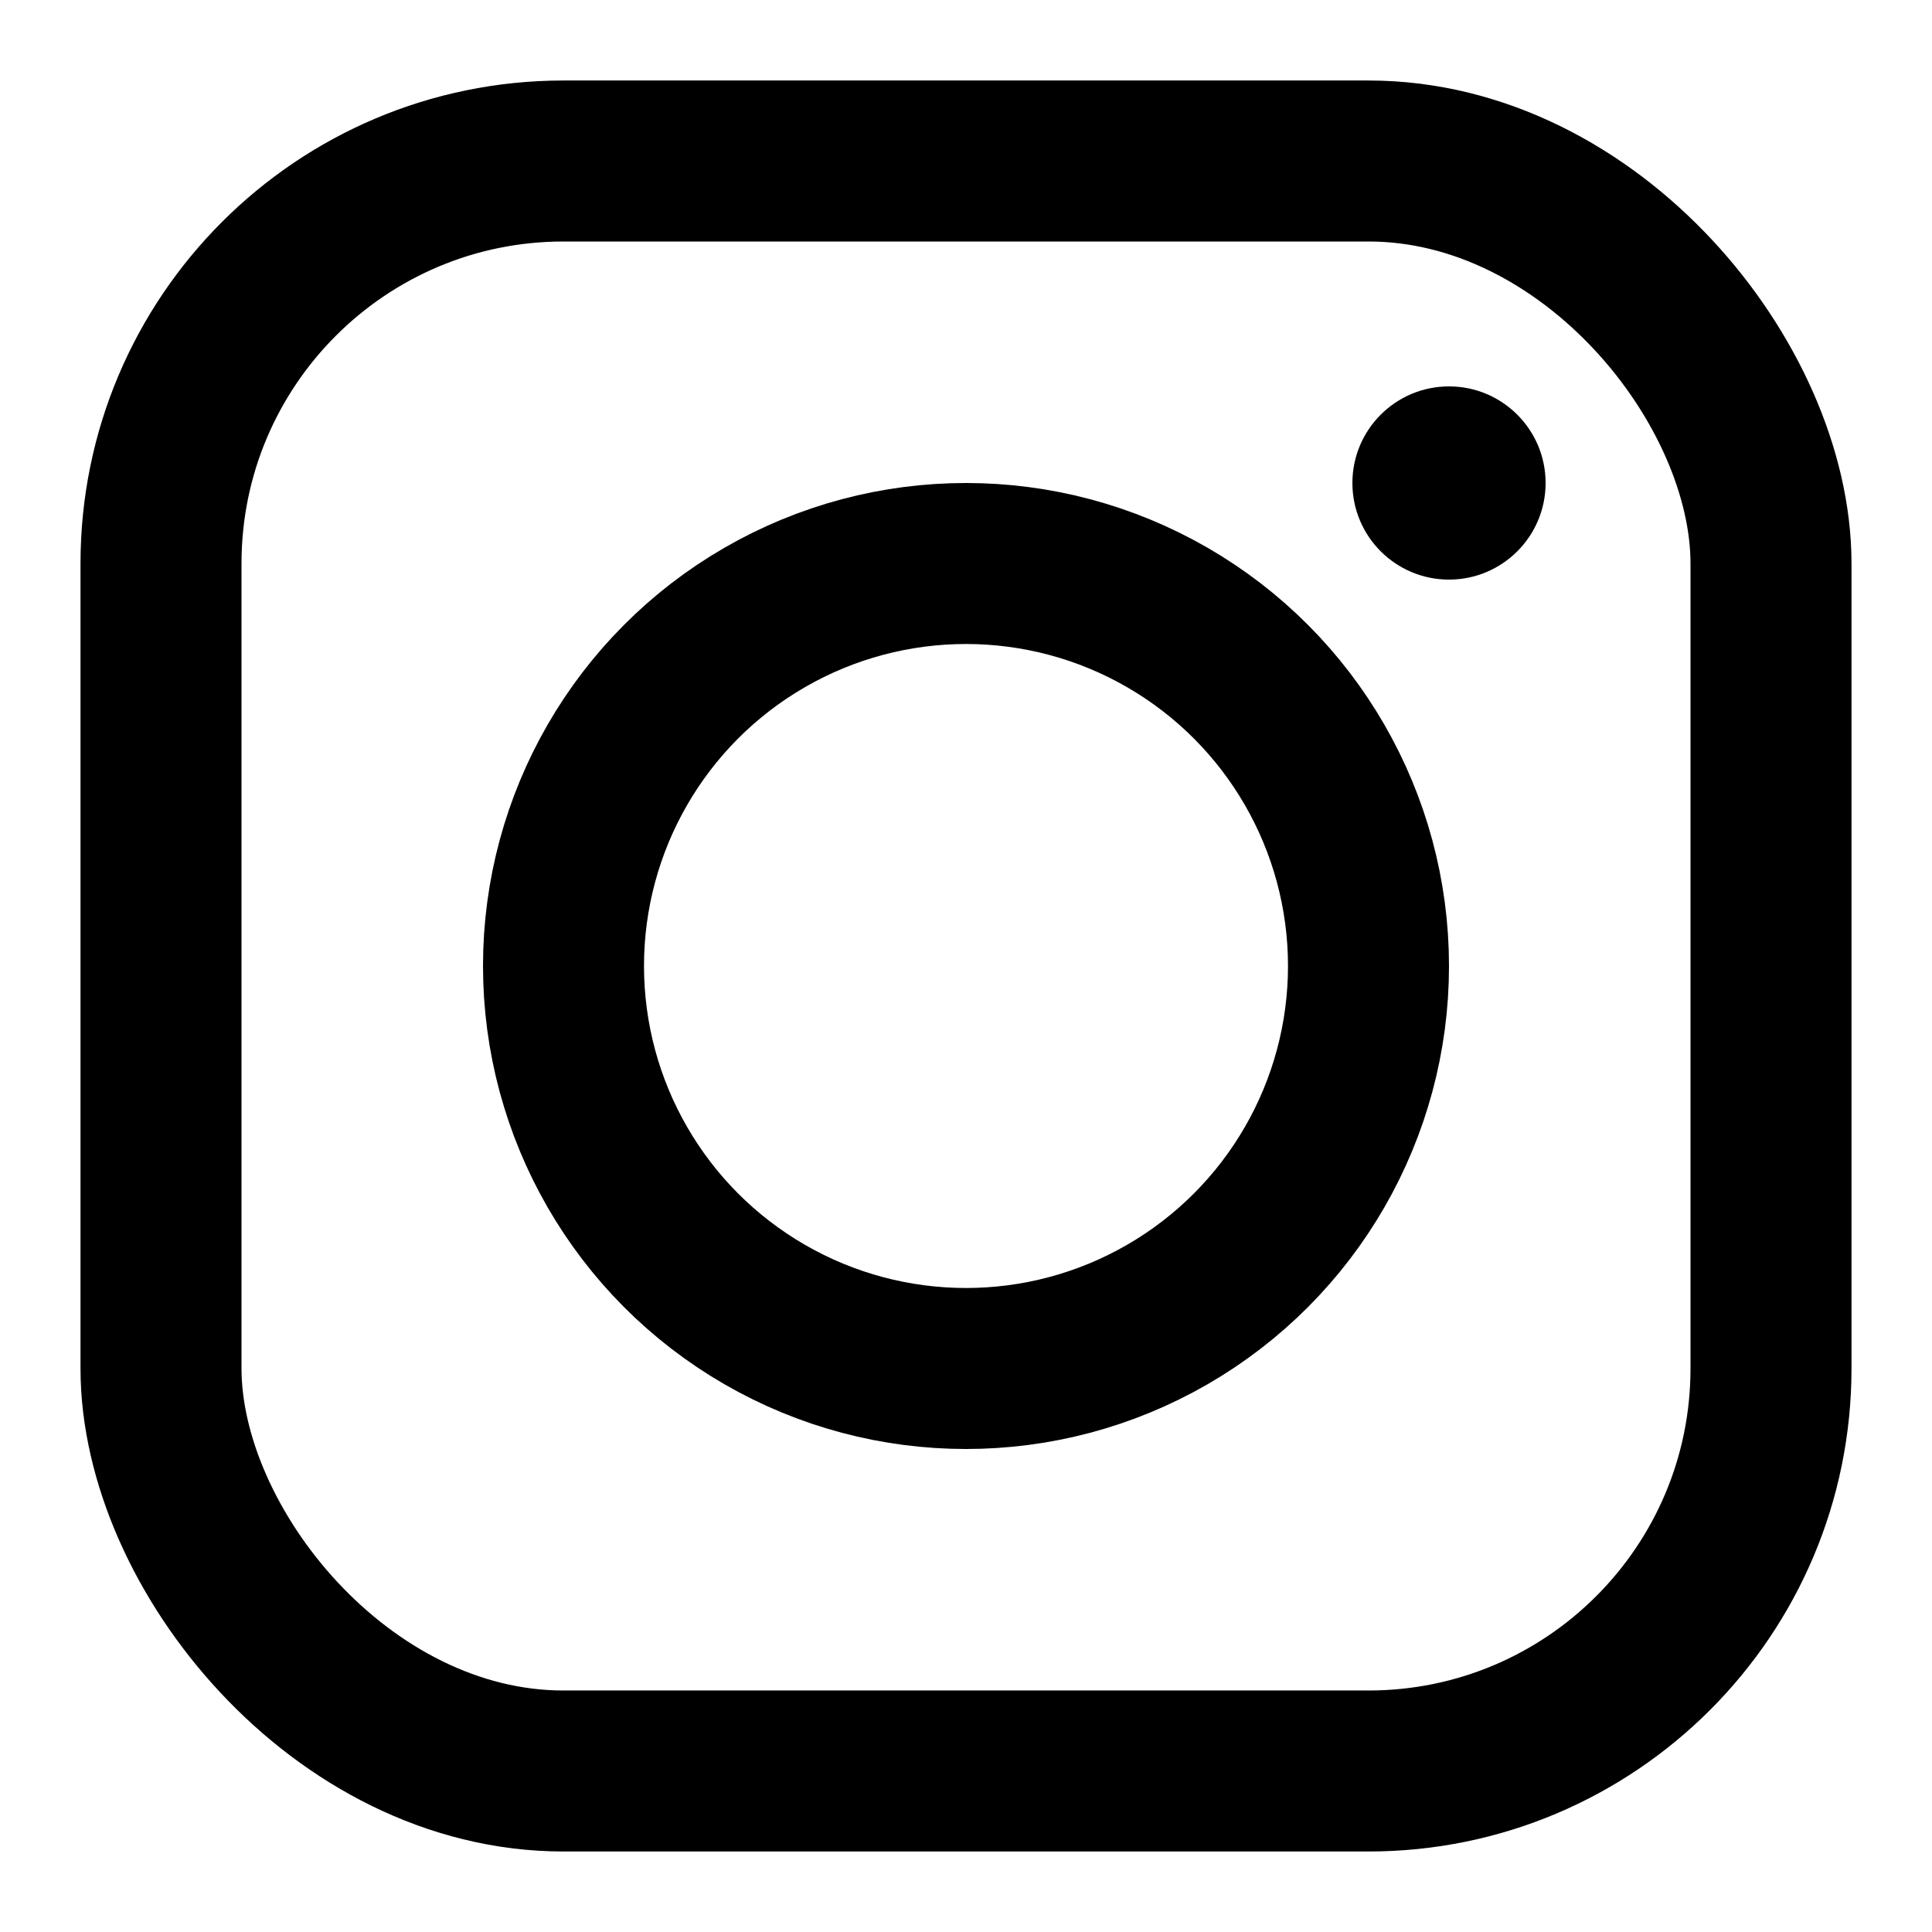 <?xml version="1.0" encoding="iso-8859-1"?>
<!DOCTYPE svg PUBLIC "-//W3C//DTD SVG 1.1//EN" "http://www.w3.org/Graphics/SVG/1.1/DTD/svg11.dtd">
<svg fill="#000000" version="1.1" xmlns="http://www.w3.org/2000/svg"
     width="20" height="20" viewBox="0 0 24 24" xml:space="preserve">
  <rect x="2" y="2" width="20" height="20" rx="5" ry="5"
        fill="none" stroke="#000000" stroke-width="2"
        stroke-linecap="round" stroke-linejoin="round"/>
  <circle cx="12" cy="12" r="5"
          fill="none" stroke="#000000" stroke-width="2"
          stroke-linecap="round" stroke-linejoin="round"/>
  <circle cx="18" cy="6" r="1.2" fill="#000000"/>
</svg>
